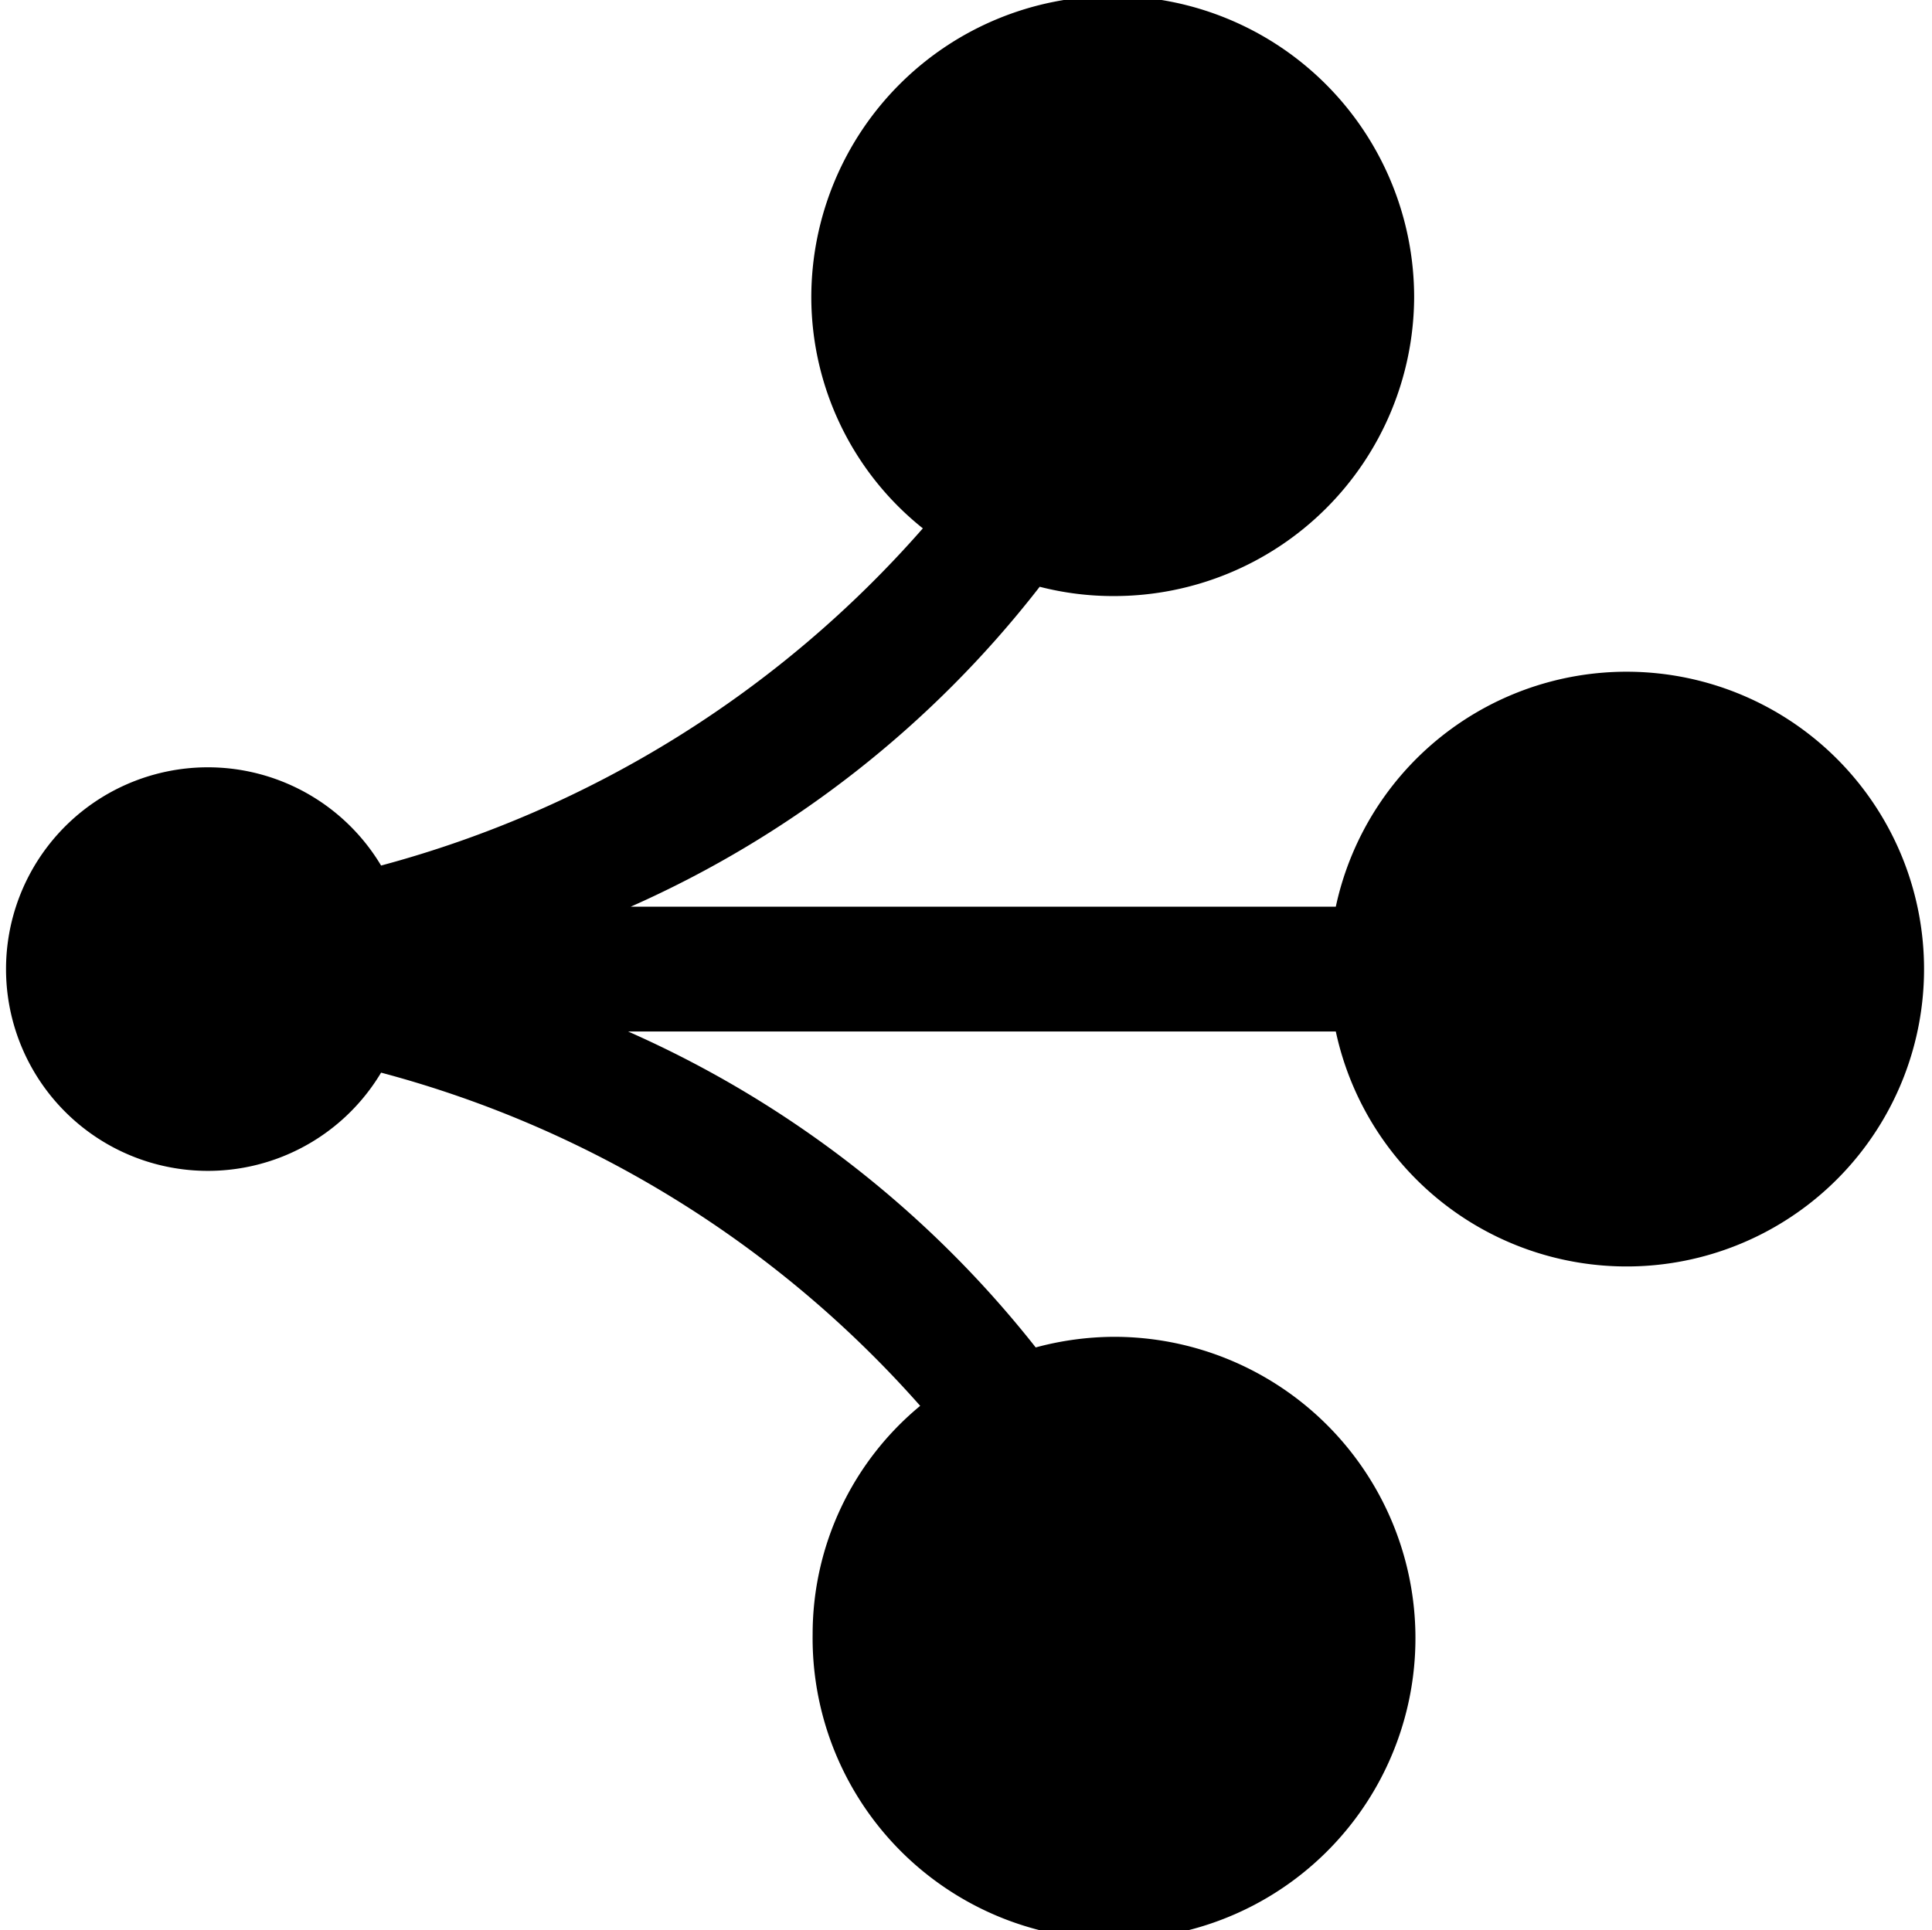 <svg id="Layer_1" data-name="Layer 1" xmlns="http://www.w3.org/2000/svg" viewBox="0 0 14.55 14.54">
  <defs>
    <style>
      .cls-1 {
        fill-rule: evenodd;
      }
    </style>
  </defs>
  <title>connect</title>
  <path class="cls-1" d="M170.84,338.32a2.27,2.27,0,0,0-4.54,0,2.23,2.23,0,0,0,.84,1.74,8.27,8.27,0,0,1-4.08,2.54,1.52,1.52,0,1,0,0,1.56,8.24,8.24,0,0,1,4.06,2.51,2.23,2.23,0,0,0-.81,1.72,2.27,2.27,0,1,0,2.27-2.24,2.29,2.29,0,0,0-.59.08,8.05,8.05,0,0,0-3.07-2.38h5.33a2.24,2.24,0,1,0,0-.94h-5.31a8,8,0,0,0,3.08-2.41,2.22,2.22,0,0,0,.56.07A2.26,2.26,0,0,0,170.84,338.32Z" transform="translate(-160.19 -336.08)"/>
</svg>
